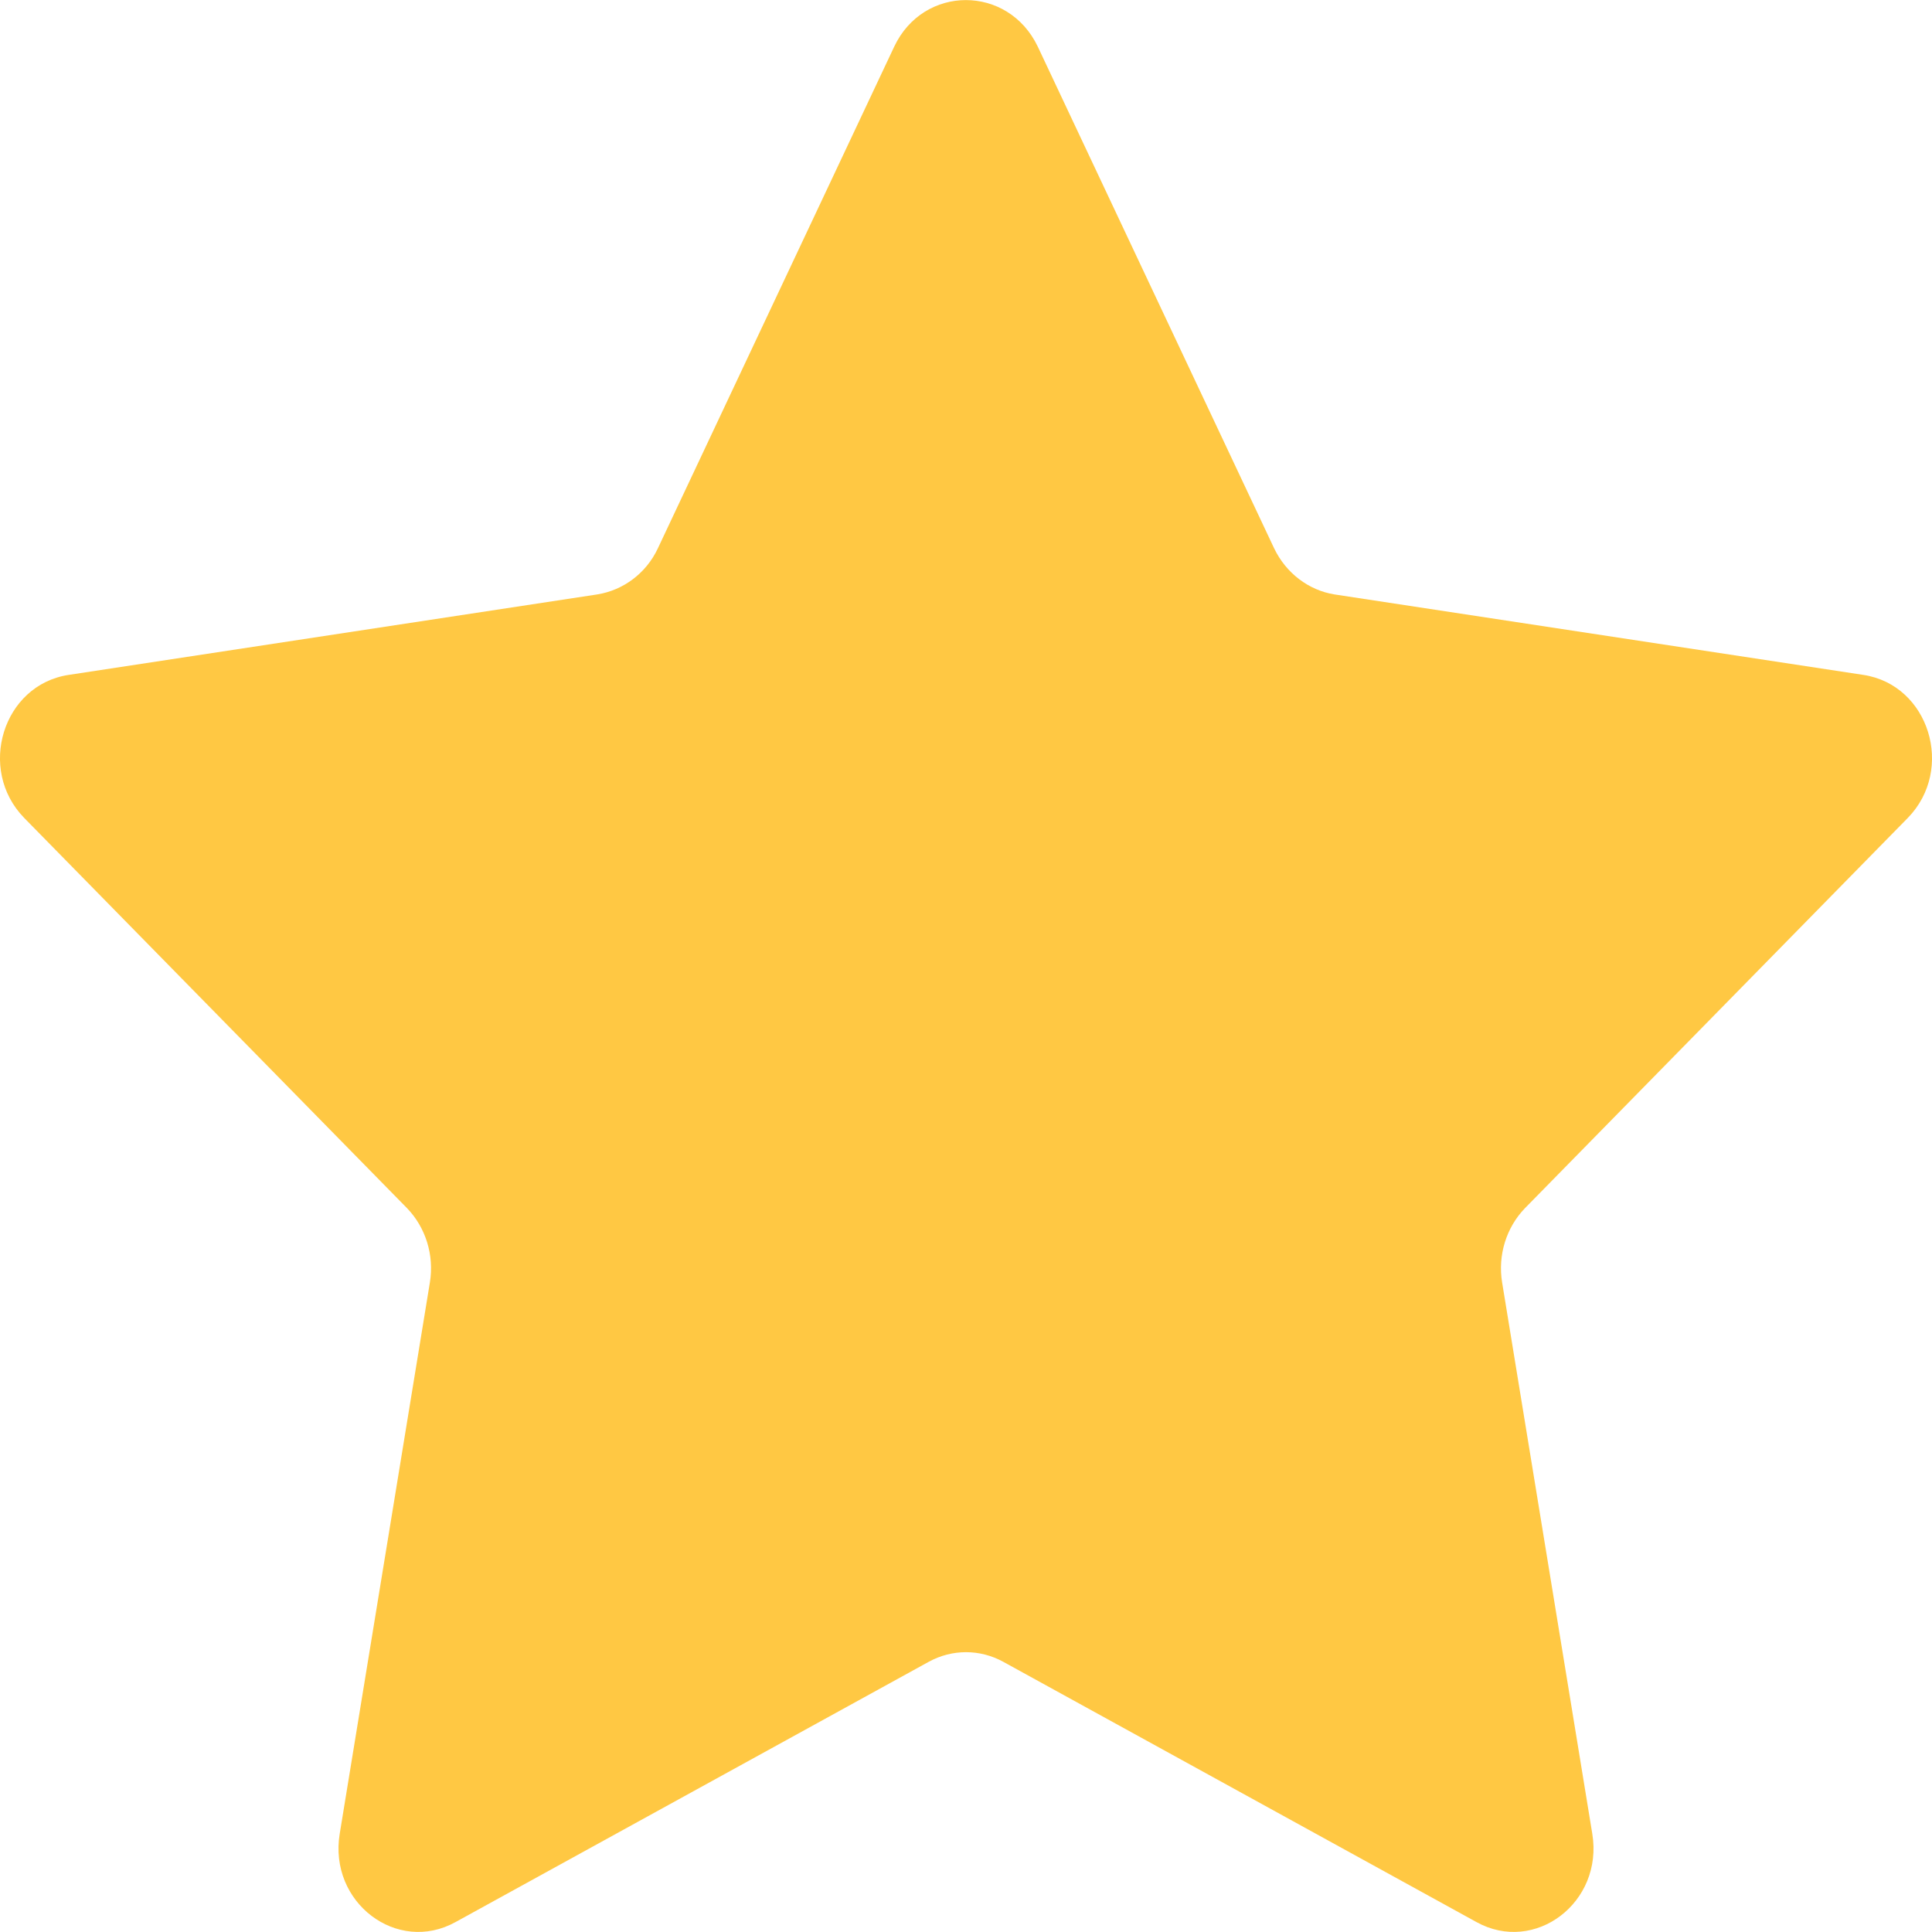 <svg width="6" height="6" viewBox="0 0 6 6" fill="none" xmlns="http://www.w3.org/2000/svg">
<path d="M3.223 0.145L3.957 1.703C3.994 1.78 4.064 1.833 4.144 1.846L5.787 2.096C5.991 2.127 6.072 2.389 5.925 2.54L4.736 3.752C4.678 3.812 4.651 3.898 4.665 3.983L4.945 5.695C4.98 5.908 4.767 6.07 4.585 5.969L3.116 5.161C3.043 5.121 2.957 5.121 2.884 5.161L1.415 5.969C1.233 6.07 1.02 5.908 1.055 5.695L1.335 3.983C1.349 3.898 1.322 3.812 1.264 3.752L0.075 2.54C-0.072 2.389 0.009 2.127 0.213 2.096L1.855 1.846C1.936 1.833 2.007 1.78 2.043 1.703L2.777 0.145C2.868 -0.048 3.131 -0.048 3.223 0.145Z" fill="#FFC843"/>
</svg>
